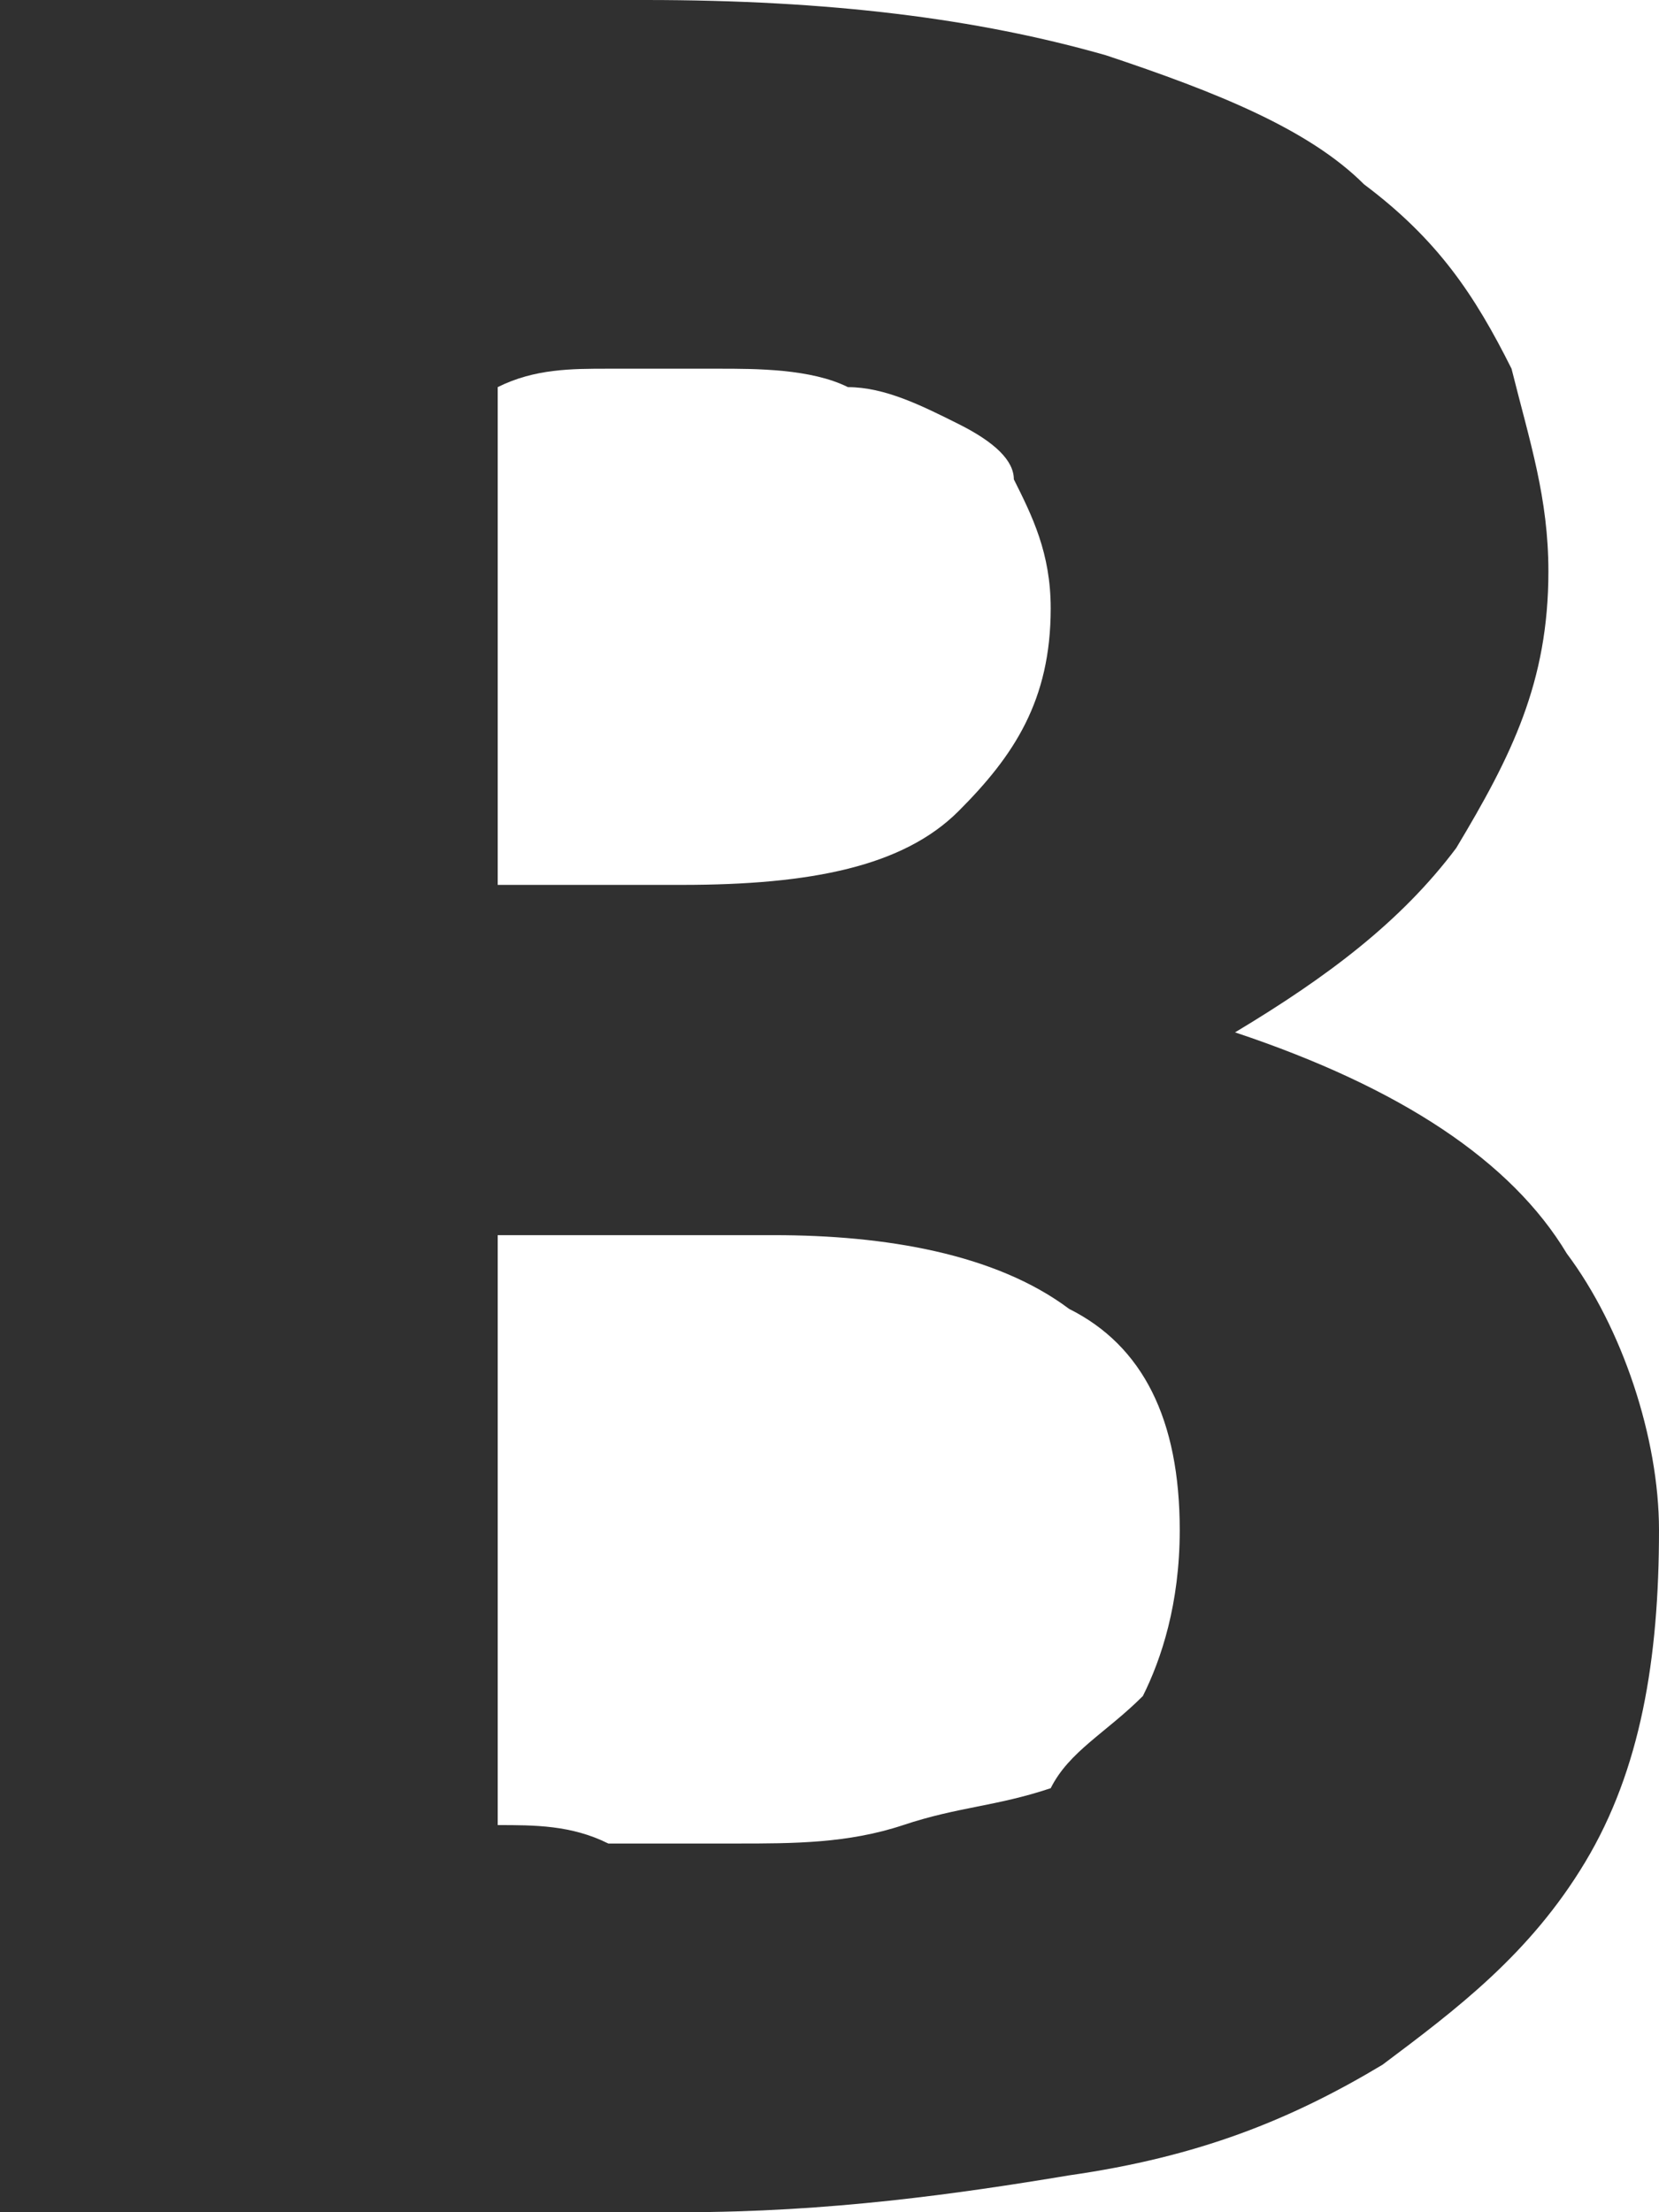 <svg version="1.1" id="Layer_1" xmlns="http://www.w3.org/2000/svg" xmlns:xlink="http://www.w3.org/1999/xlink" x="0px" y="0px"
	 width="9px" height="12px" viewBox="0 0 9 12" enable-background="new 0 0 9 12" xml:space="preserve">
<path id="path4714" fill="#303030" d="
	M9,8.3C9,9,8.9,9.6,8.6,10.1c-0.3,0.5-0.7,0.8-1.1,1.1c-0.5,0.3-1,0.5-1.7,0.6C5.2,11.9,4.5,12,3.7,12L0,12V0l3.5,0
	c1,0,1.8,0.1,2.5,0.3C6.6,0.5,7.1,0.7,7.4,1C7.8,1.3,8,1.6,8.2,2c0.1,0.4,0.2,0.7,0.2,1.1c0,0.6-0.2,1-0.5,1.5
	C7.6,5,7.2,5.3,6.7,5.6c0.9,0.3,1.5,0.7,1.8,1.2C8.8,7.2,9,7.8,9,8.3 M2.7,6.7v3.2c0.2,0,0.4,0,0.6,0.1c0.2,0,0.5,0,0.7,0
	c0.3,0,0.6,0,0.9-0.1c0.3-0.1,0.5-0.1,0.8-0.2C5.8,9.5,6,9.4,6.2,9.2c0.1-0.2,0.2-0.5,0.2-0.9c0-0.6-0.2-1-0.6-1.2
	c-0.4-0.3-1-0.4-1.6-0.4H2.7 M3.7,4.8c0.7,0,1.2-0.1,1.5-0.4c0.3-0.3,0.5-0.6,0.5-1.1c0-0.3-0.1-0.5-0.2-0.7
	C5.5,2.5,5.4,2.4,5.2,2.3C5,2.2,4.8,2.1,4.6,2.1C4.4,2,4.1,2,3.9,2C3.7,2,3.5,2,3.3,2c-0.2,0-0.4,0-0.6,0.1v2.7H3.7"/>
</svg>